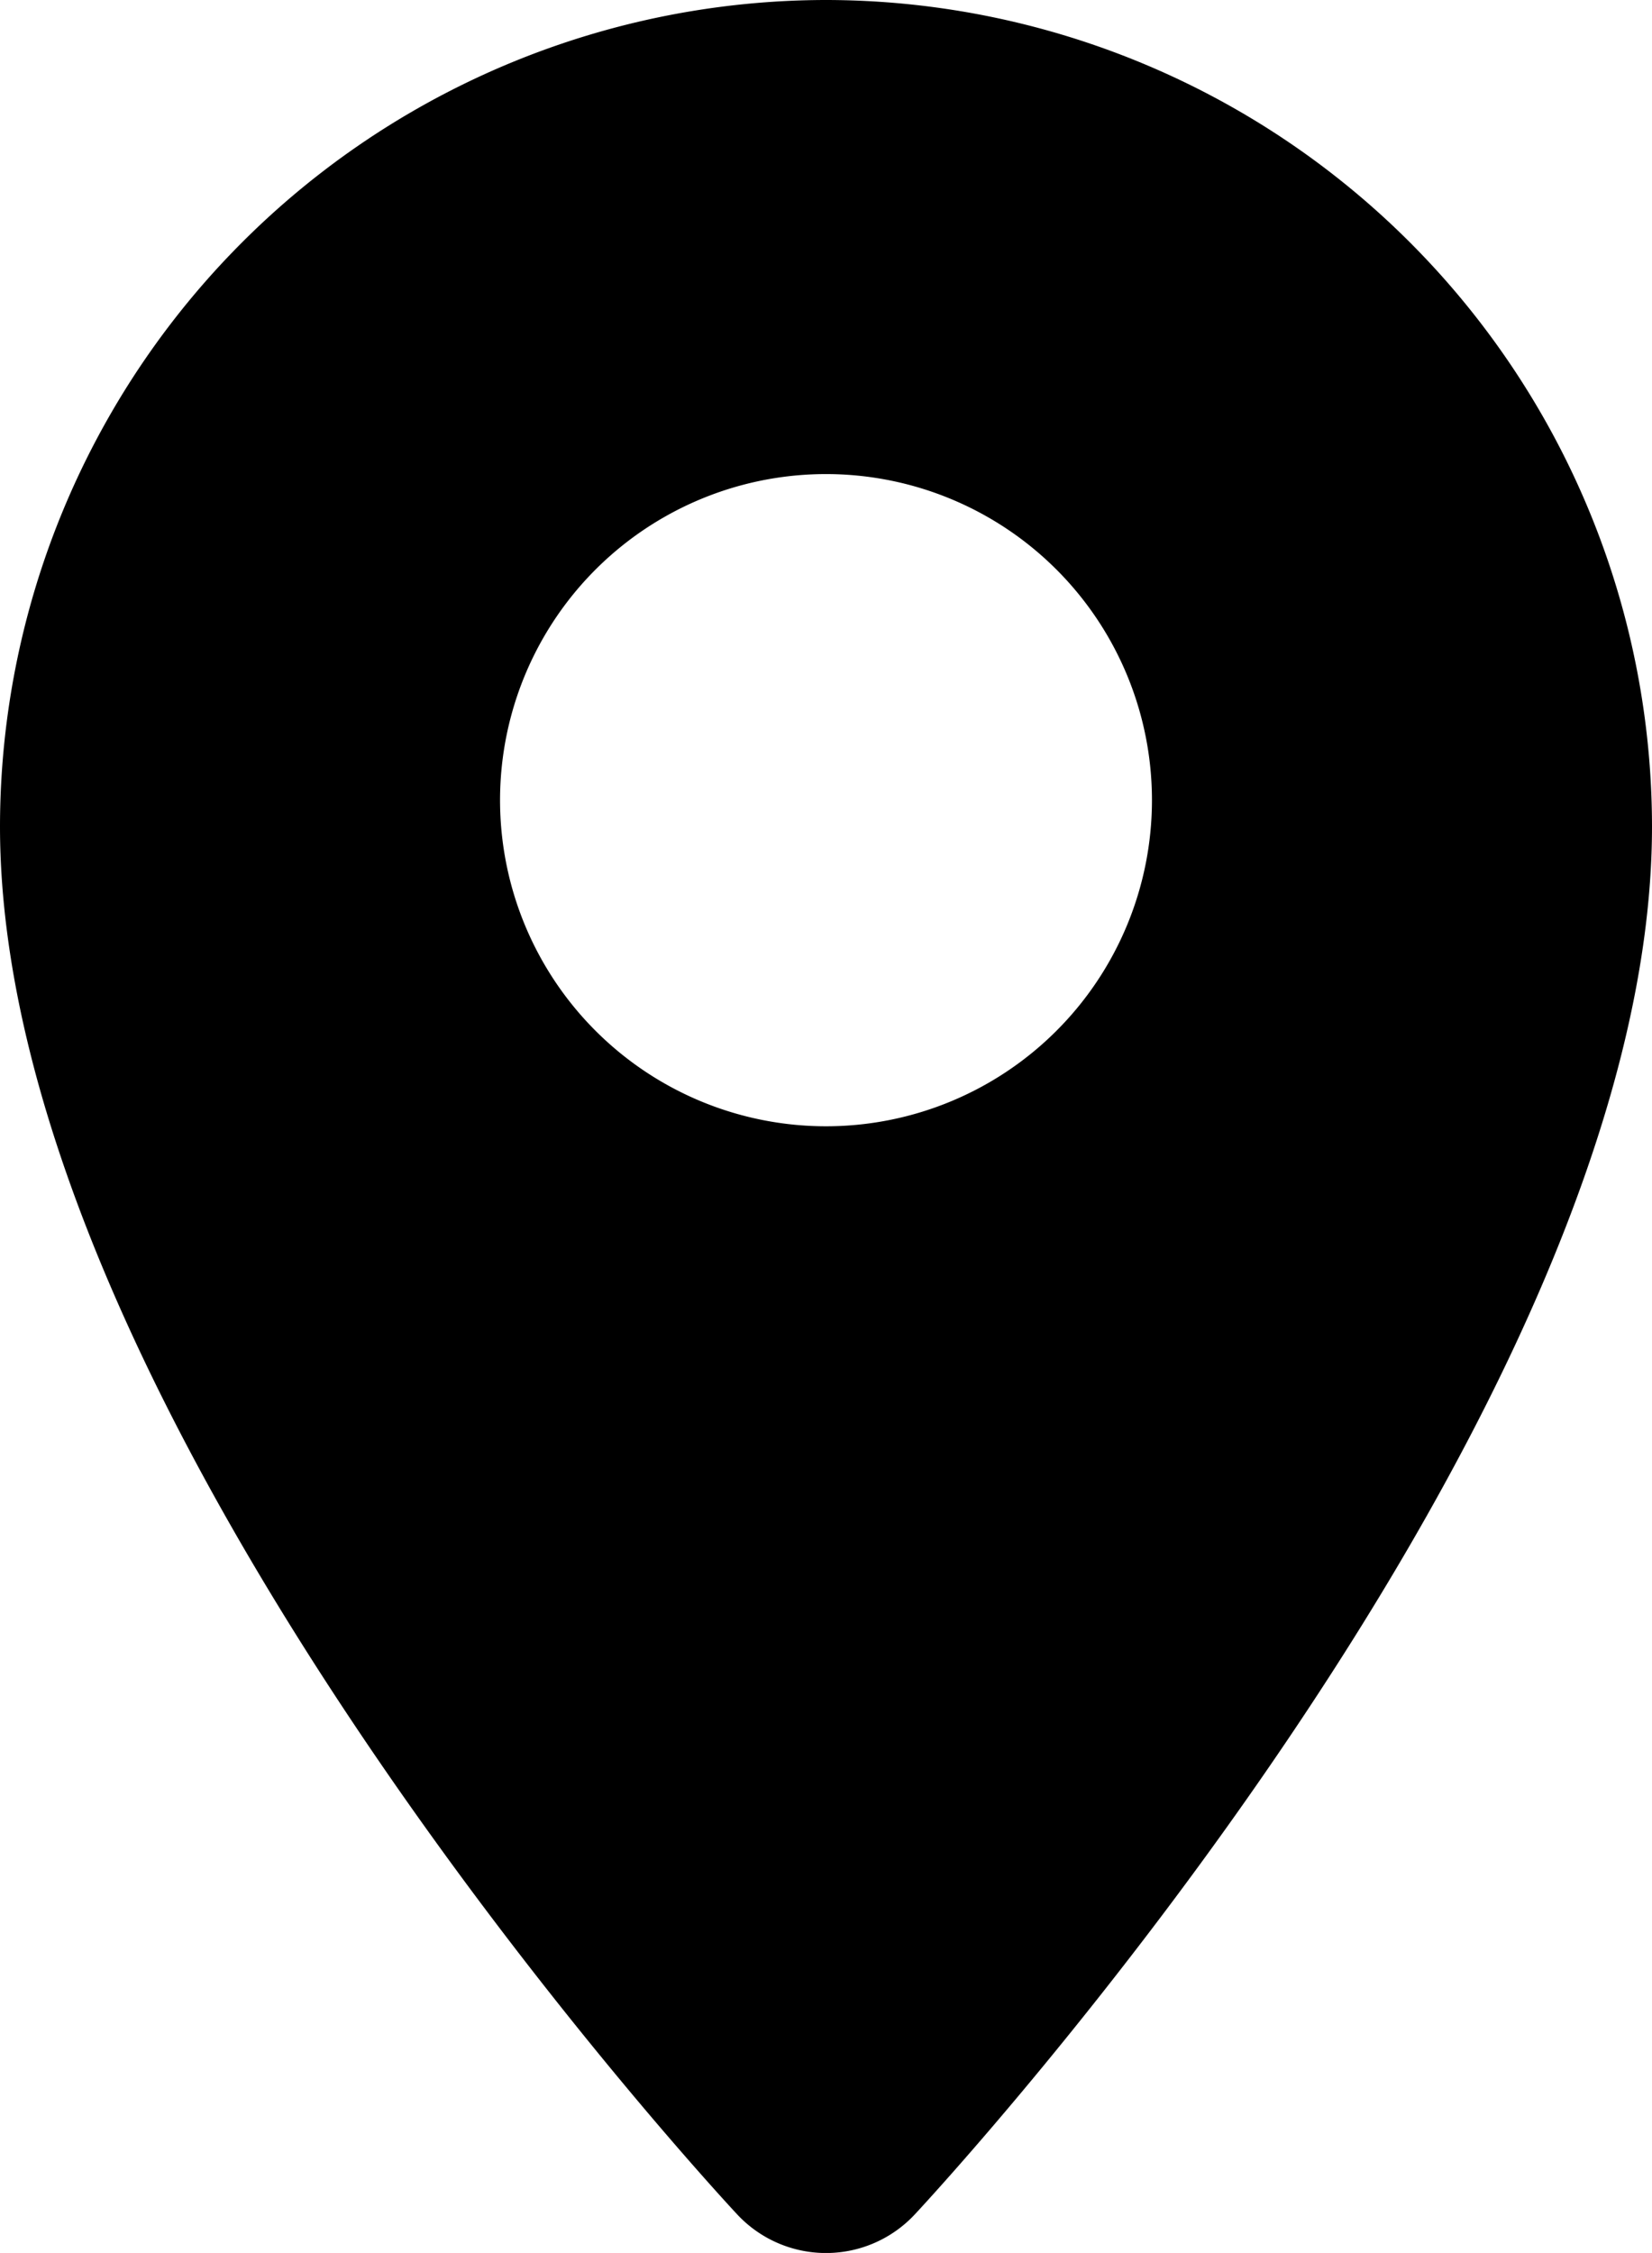 <svg xmlns="http://www.w3.org/2000/svg" width="11.738" height="16.001" viewBox="0 0 11.738 16.001"><path d="M5.869,0h0a5.875,5.875,0,0,1,5.869,5.869c0,4.184-5.022,9.626-5.236,9.856a.863.863,0,0,1-1.266,0C5.022,15.495,0,10.053,0,5.869A5.875,5.875,0,0,1,5.869,0ZM3.553,5.684A2.316,2.316,0,1,0,5.869,3.367,2.316,2.316,0,0,0,3.553,5.684Z"/></svg>